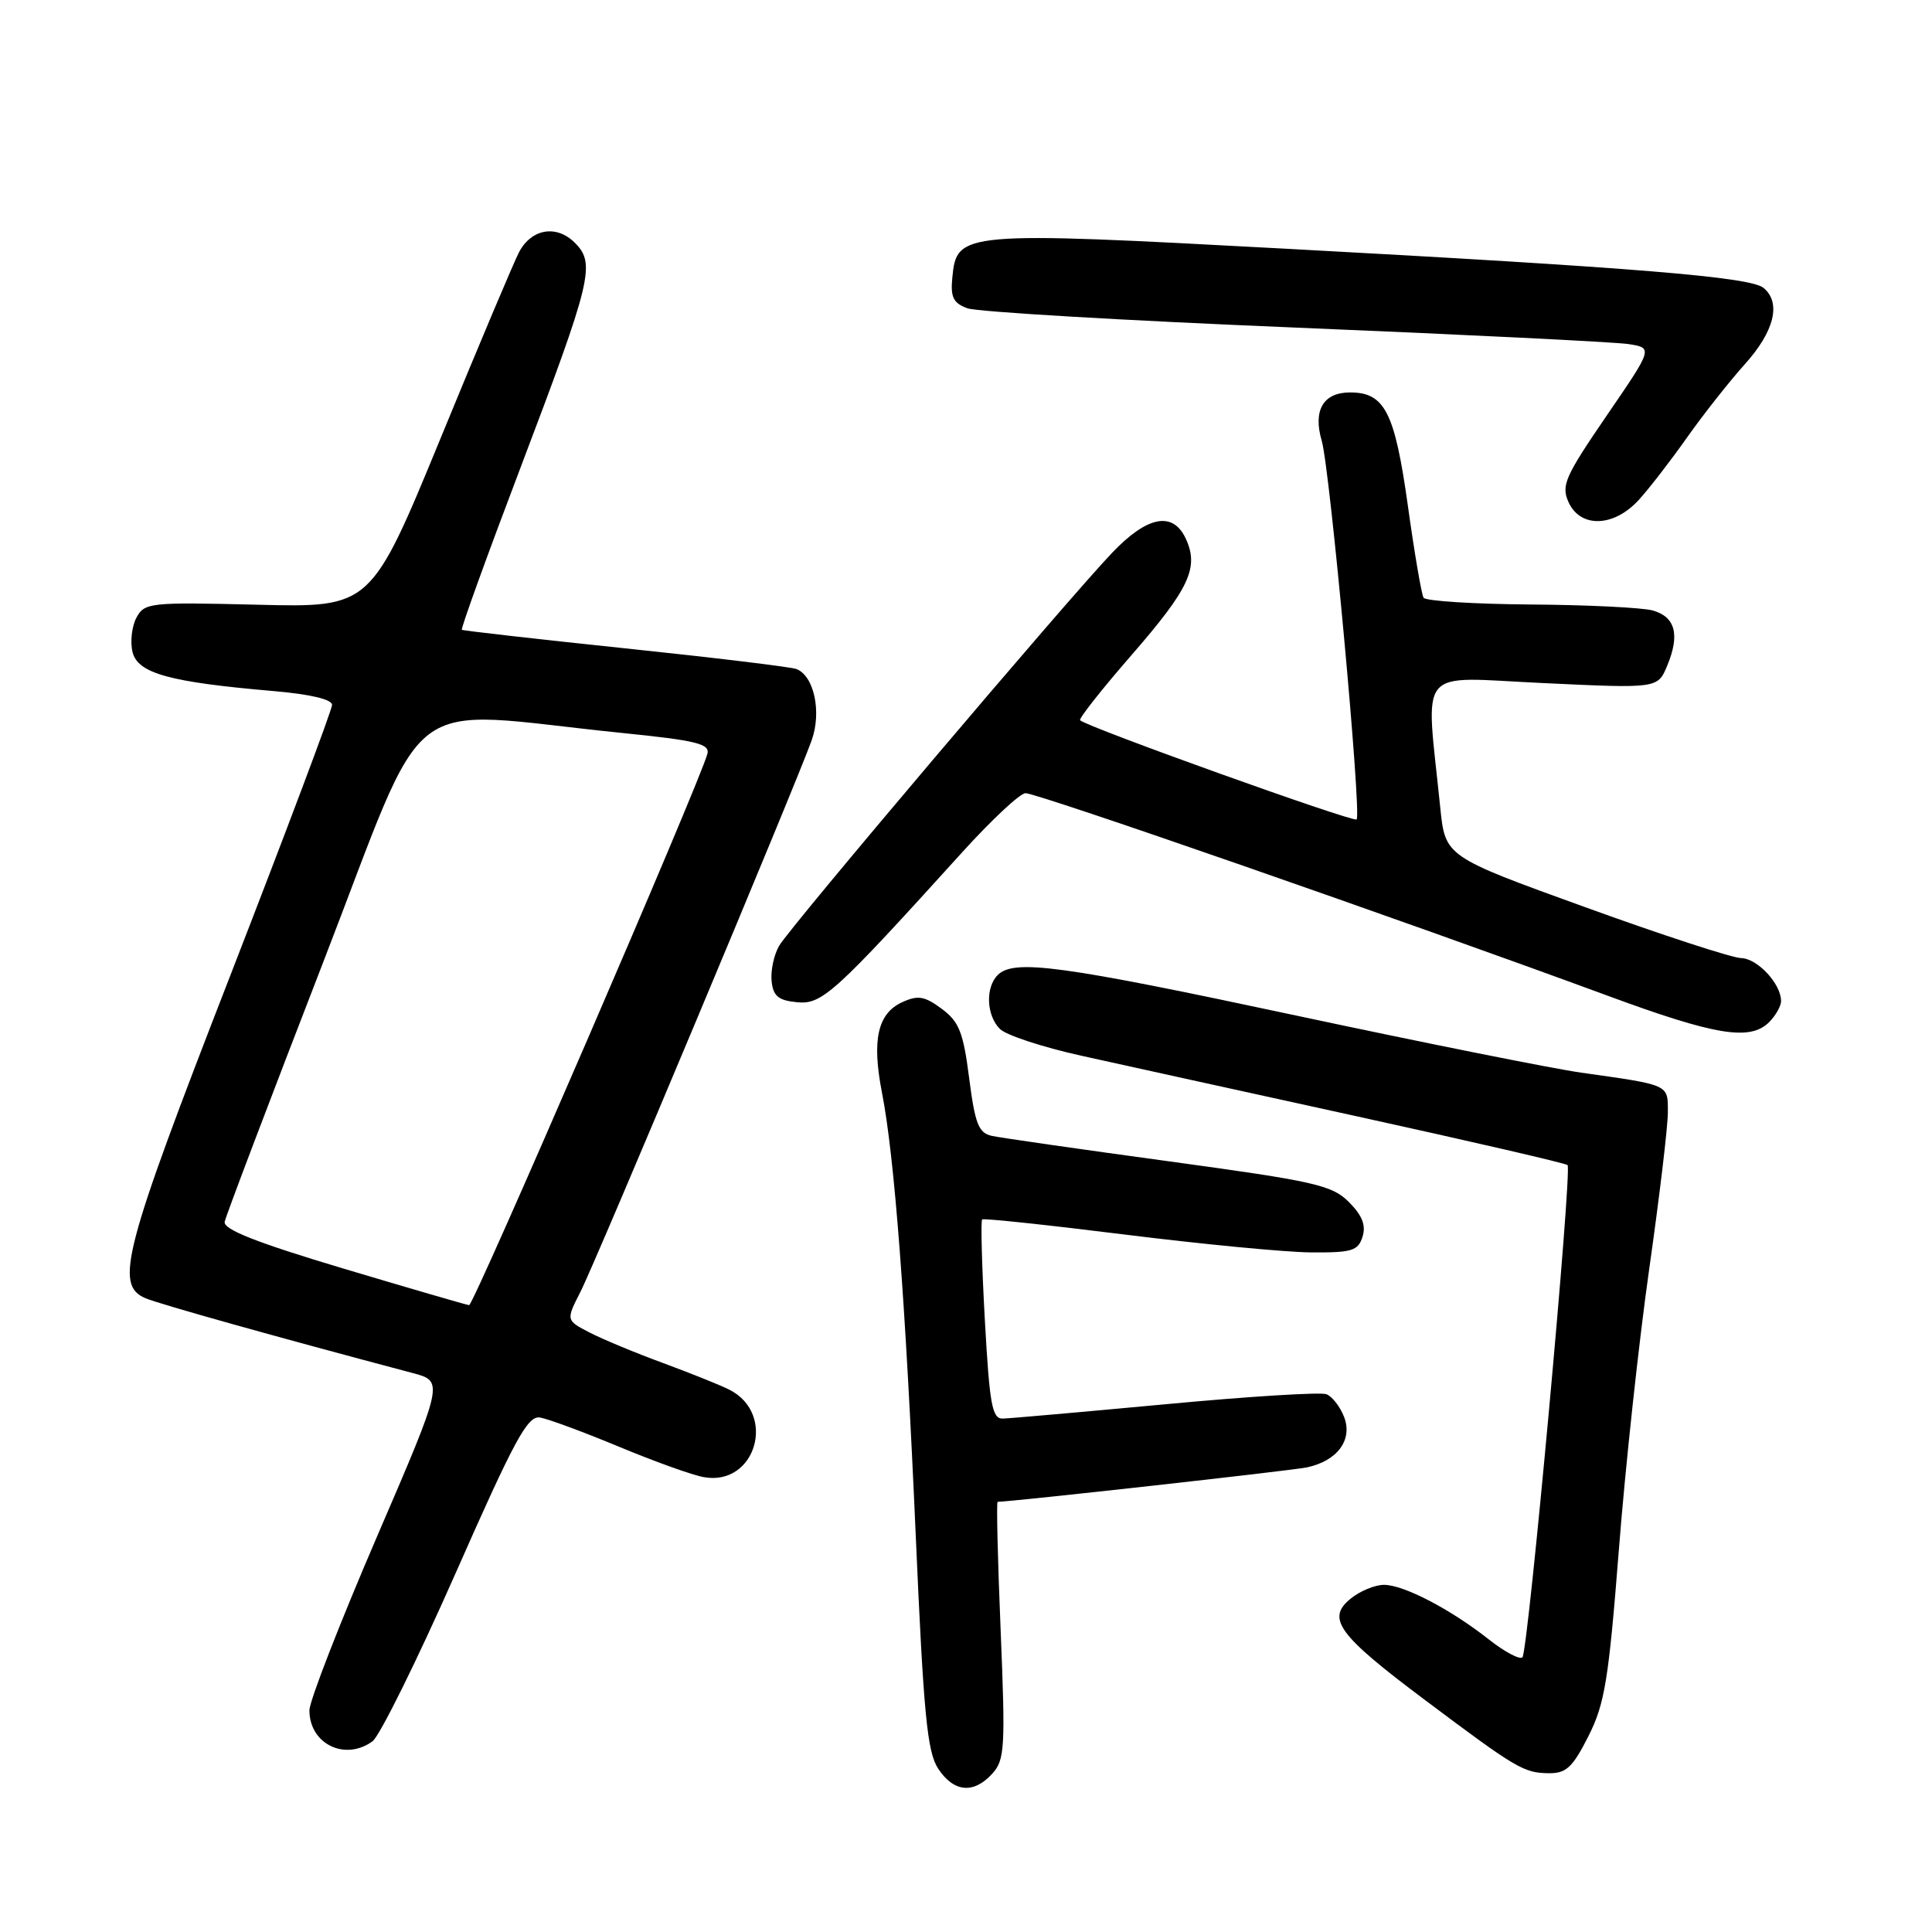 <?xml version="1.0" encoding="UTF-8" standalone="no"?>
<!DOCTYPE svg PUBLIC "-//W3C//DTD SVG 1.1//EN" "http://www.w3.org/Graphics/SVG/1.1/DTD/svg11.dtd" >
<svg xmlns="http://www.w3.org/2000/svg" xmlns:xlink="http://www.w3.org/1999/xlink" version="1.1" viewBox="0 0 256 256">
 <g >
 <path fill="currentColor"
d=" M 131.49 235.01 C 133.14 233.19 133.23 231.58 132.59 216.01 C 132.20 206.65 132.02 199.00 132.19 199.00 C 134.09 198.98 171.18 194.86 173.15 194.44 C 177.19 193.59 179.26 190.81 178.11 187.78 C 177.58 186.40 176.52 185.03 175.75 184.74 C 174.98 184.44 165.39 185.04 154.43 186.07 C 143.47 187.09 133.76 187.95 132.86 187.97 C 131.46 188.00 131.12 186.10 130.50 174.95 C 130.10 167.77 129.94 161.75 130.14 161.58 C 130.34 161.41 138.82 162.31 149.00 163.58 C 159.18 164.85 170.28 165.92 173.68 165.95 C 179.13 165.99 179.95 165.75 180.54 163.88 C 181.02 162.36 180.51 161.06 178.74 159.28 C 176.49 157.03 174.26 156.53 154.88 153.88 C 143.12 152.28 132.57 150.76 131.42 150.51 C 129.67 150.12 129.20 148.93 128.42 142.87 C 127.64 136.77 127.09 135.38 124.78 133.67 C 122.51 131.99 121.64 131.84 119.56 132.79 C 116.29 134.28 115.50 137.79 116.87 144.80 C 118.52 153.26 119.97 172.23 121.35 203.67 C 122.38 227.19 122.86 232.13 124.31 234.35 C 126.38 237.50 129.02 237.74 131.49 235.01 Z  M 210.46 230.08 C 212.64 225.78 213.15 222.66 214.51 205.33 C 215.36 194.42 217.17 177.69 218.53 168.14 C 219.89 158.59 221.00 149.26 221.00 147.41 C 221.00 143.65 221.33 143.80 209.50 142.13 C 205.65 141.58 188.67 138.18 171.77 134.57 C 140.57 127.90 134.35 127.05 132.20 129.20 C 130.55 130.85 130.70 134.55 132.49 136.34 C 133.30 137.16 138.14 138.75 143.24 139.88 C 148.33 141.01 164.83 144.64 179.89 147.94 C 194.96 151.25 207.48 154.14 207.71 154.38 C 208.34 155.01 202.49 218.85 201.73 219.60 C 201.38 219.95 199.38 218.89 197.30 217.25 C 192.19 213.22 186.01 210.00 183.38 210.00 C 182.19 210.00 180.21 210.82 178.98 211.82 C 175.71 214.46 177.27 216.61 188.75 225.21 C 200.96 234.37 201.89 234.92 205.23 234.96 C 207.52 234.99 208.38 234.19 210.46 230.08 Z  M 49.36 230.73 C 50.31 230.03 55.26 220.02 60.36 208.48 C 68.21 190.69 69.91 187.55 71.56 187.83 C 72.63 188.01 77.33 189.75 82.00 191.69 C 86.67 193.64 91.74 195.46 93.26 195.73 C 100.15 196.97 102.96 187.33 96.64 184.14 C 95.46 183.54 91.52 181.96 87.89 180.62 C 84.25 179.29 79.86 177.46 78.13 176.57 C 74.99 174.94 74.99 174.94 76.91 171.18 C 79.00 167.08 105.58 103.66 107.56 98.07 C 108.89 94.30 107.86 89.55 105.53 88.65 C 104.80 88.37 94.59 87.14 82.85 85.91 C 71.11 84.68 61.36 83.57 61.20 83.45 C 61.03 83.33 64.50 73.74 68.90 62.15 C 78.44 37.02 78.94 34.94 76.17 32.17 C 73.75 29.75 70.45 30.29 68.80 33.37 C 68.17 34.54 63.49 45.62 58.41 58.00 C 49.15 80.50 49.15 80.50 34.17 80.13 C 19.80 79.78 19.15 79.85 18.07 81.86 C 17.46 83.02 17.23 85.07 17.57 86.43 C 18.28 89.23 22.49 90.39 36.25 91.57 C 41.11 91.99 44.00 92.67 44.00 93.40 C 44.00 94.04 37.92 110.20 30.50 129.30 C 16.36 165.67 15.15 170.25 19.25 172.01 C 21.13 172.81 36.62 177.15 54.66 181.93 C 58.82 183.03 58.82 183.03 49.91 203.71 C 45.01 215.09 41.00 225.40 41.00 226.63 C 41.00 231.08 45.71 233.39 49.36 230.73 Z  M 234.43 135.43 C 235.29 134.56 236.00 133.31 236.00 132.65 C 236.00 130.36 232.88 127.00 230.69 126.95 C 229.49 126.92 220.18 123.88 210.00 120.19 C 191.50 113.50 191.50 113.50 190.84 107.00 C 188.91 87.94 187.44 89.72 204.47 90.51 C 219.66 91.23 219.66 91.23 220.92 88.19 C 222.62 84.10 221.99 81.73 218.99 80.89 C 217.62 80.51 210.34 80.15 202.81 80.10 C 195.28 80.04 188.90 79.64 188.63 79.20 C 188.36 78.77 187.42 73.28 186.55 67.01 C 184.81 54.60 183.49 52.00 178.89 52.00 C 175.34 52.00 173.95 54.37 175.14 58.42 C 176.22 62.11 180.44 107.90 179.76 108.58 C 179.34 109.00 144.07 96.35 143.12 95.44 C 142.91 95.24 145.96 91.37 149.90 86.84 C 157.58 78.01 158.88 75.24 157.15 71.43 C 155.45 67.70 152.05 68.33 147.36 73.25 C 141.33 79.57 104.70 122.80 103.24 125.32 C 102.55 126.52 102.10 128.62 102.24 130.00 C 102.45 131.99 103.13 132.56 105.60 132.80 C 108.92 133.13 110.52 131.68 127.57 112.85 C 131.38 108.65 135.11 105.16 135.87 105.10 C 137.20 105.00 185.86 121.93 213.00 131.93 C 227.34 137.22 231.90 137.96 234.43 135.43 Z  M 217.14 66.25 C 218.52 64.74 221.39 61.02 223.52 58.00 C 225.65 54.98 229.10 50.60 231.19 48.27 C 235.12 43.91 236.05 40.11 233.68 38.15 C 231.94 36.70 216.79 35.46 170.25 32.95 C 127.40 30.64 126.77 30.70 126.19 36.76 C 125.93 39.39 126.31 40.16 128.19 40.85 C 129.46 41.32 148.95 42.47 171.50 43.40 C 194.05 44.33 213.97 45.32 215.77 45.59 C 219.04 46.10 219.04 46.10 212.88 55.09 C 207.36 63.16 206.84 64.34 207.84 66.54 C 209.41 70.00 213.84 69.86 217.14 66.25 Z  M 45.50 168.09 C 34.02 164.66 29.58 162.91 29.77 161.90 C 29.92 161.13 35.77 145.71 42.77 127.64 C 57.13 90.58 52.59 94.08 82.33 97.11 C 92.32 98.12 94.09 98.56 93.73 99.90 C 92.71 103.70 62.76 172.99 62.16 172.94 C 61.80 172.90 54.30 170.72 45.50 168.09 Z "/>
</g>
</svg>